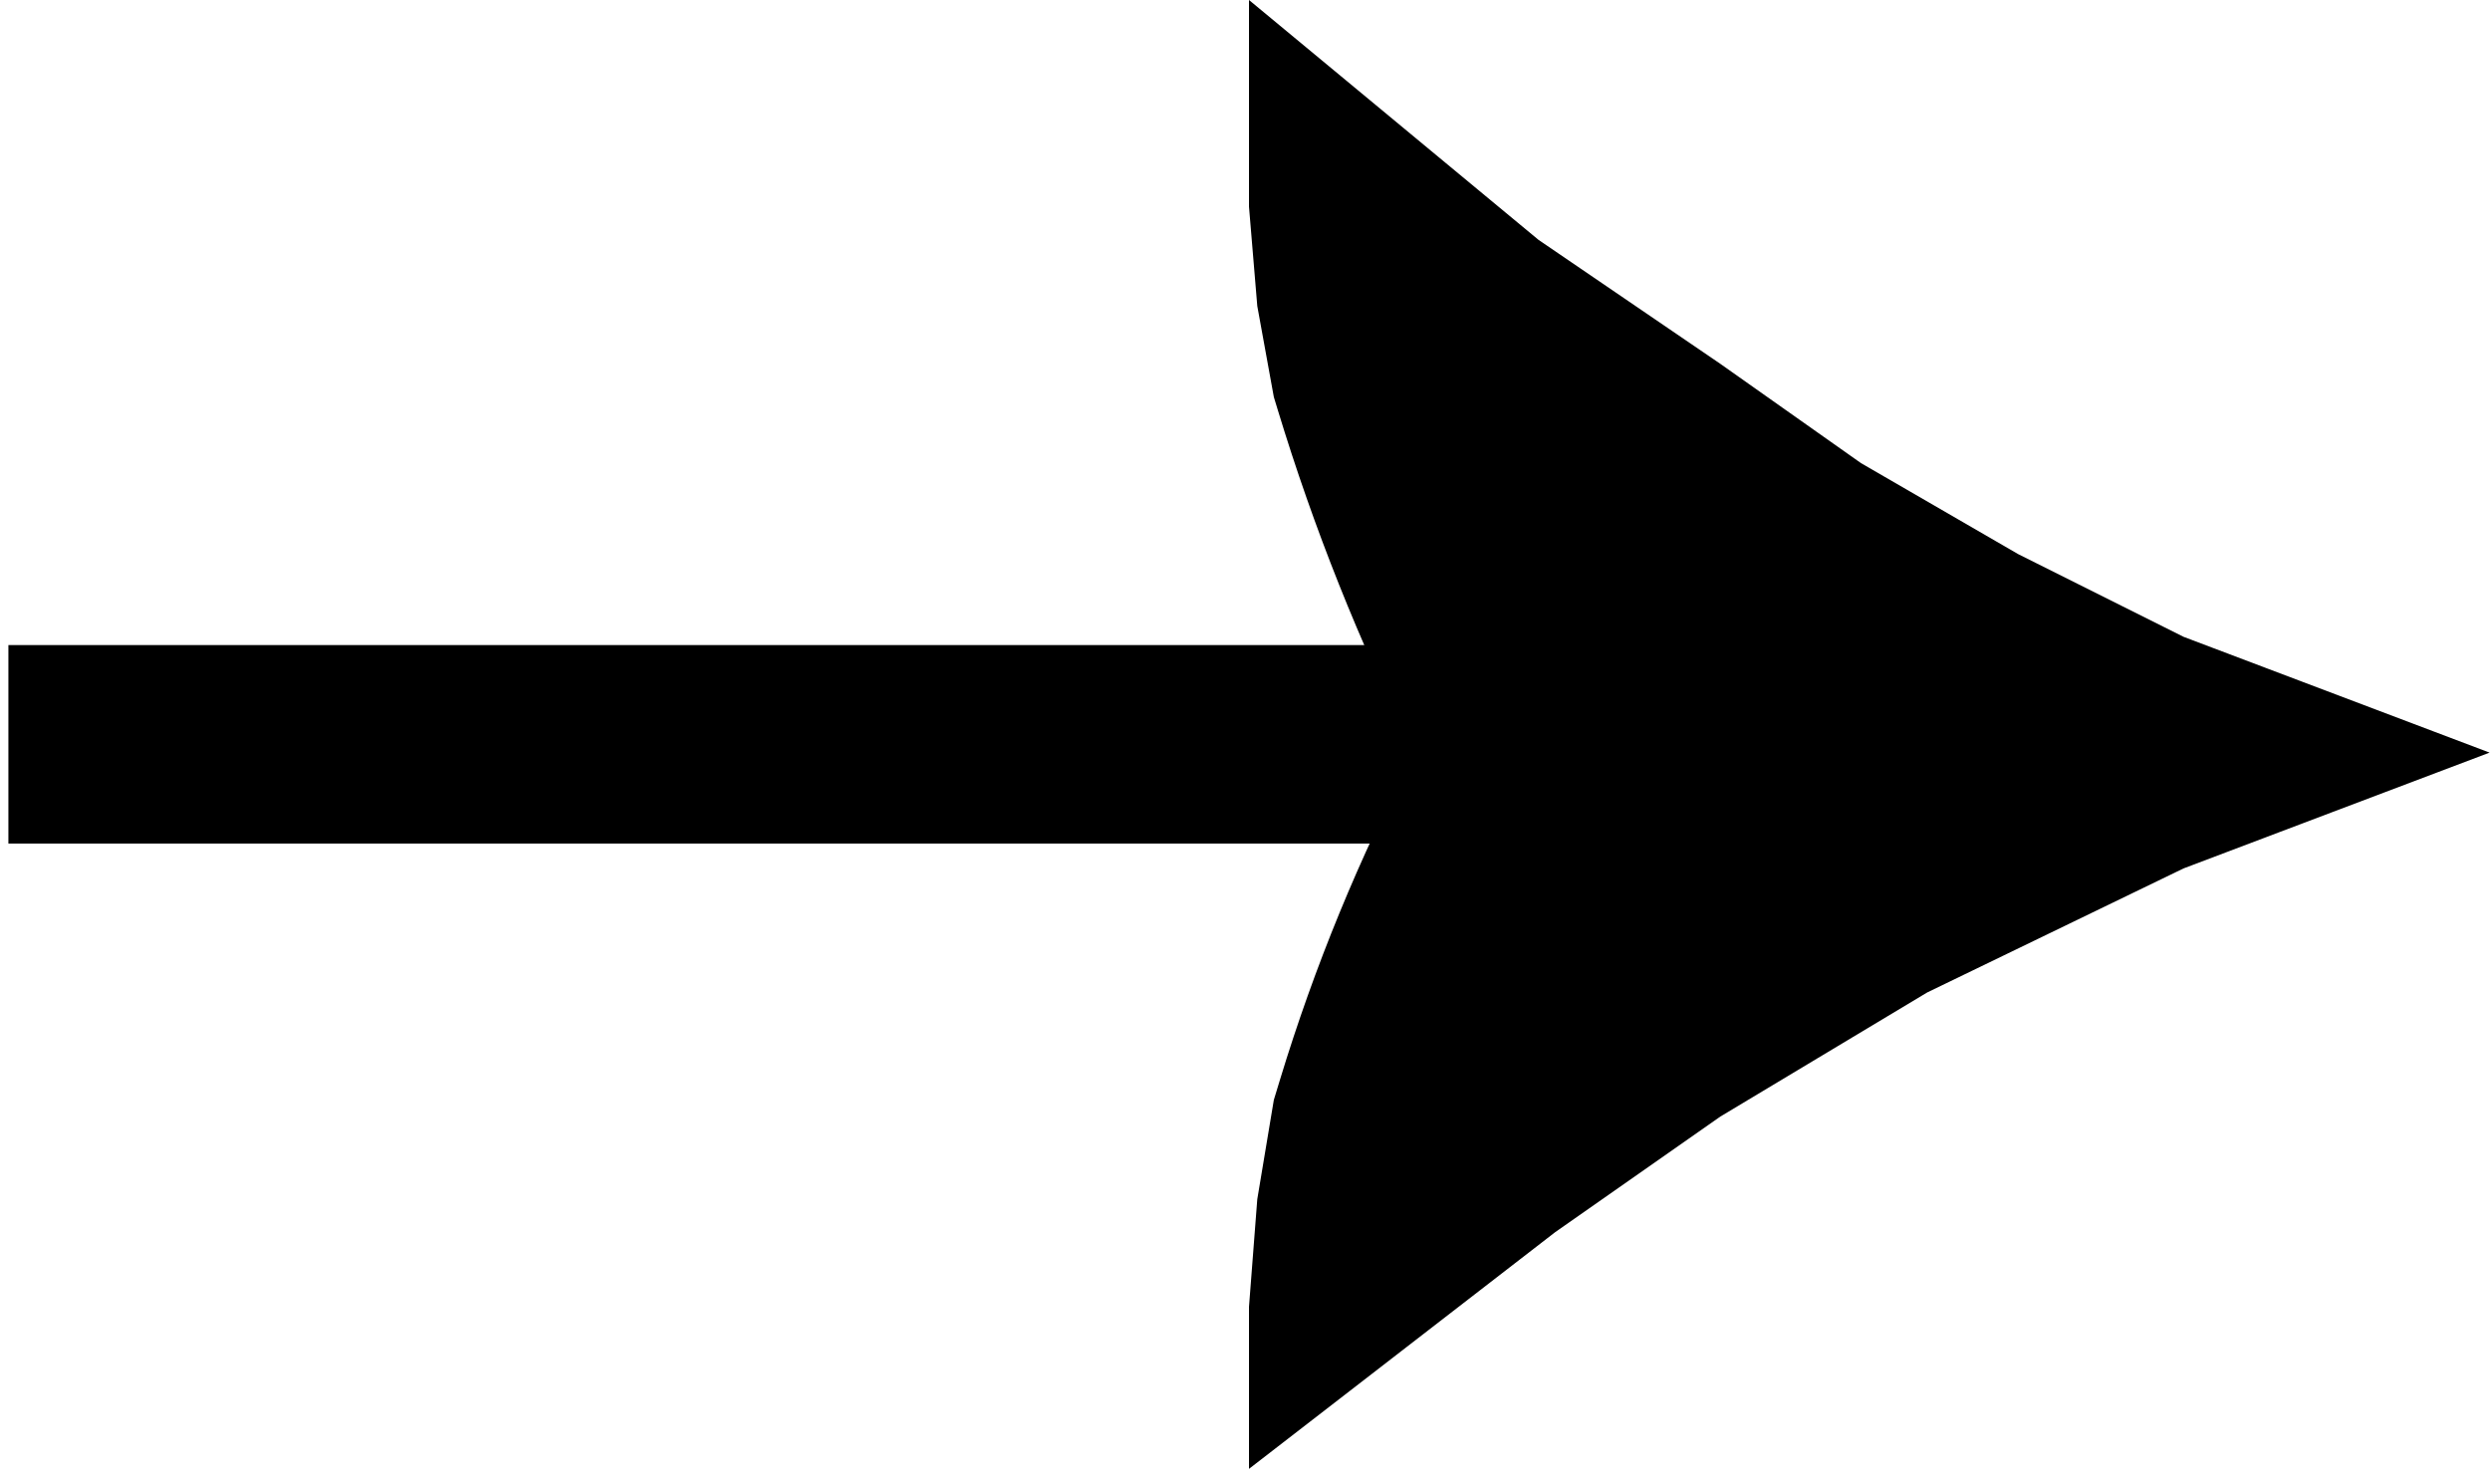 <svg width="99" height="59" viewBox="0 0 99 59" fill="none" xmlns="http://www.w3.org/2000/svg">
<path d="M98.984 29.924L86.817 34.528L76.624 39.46L68.403 44.392L61.826 48.996L49.659 58.402V51.956L49.988 47.681L50.646 43.735L50.892 42.926C52.259 38.433 54.049 34.08 56.236 29.924V29.924V29.924C54.048 25.547 52.231 20.994 50.807 16.313L50.646 15.784L49.988 12.167L49.659 8.221V4.275V0L61.169 9.536L68.403 14.469L73.993 18.415L80.241 22.032L86.817 25.32L98.984 29.924Z" fill="black"/>
<rect x="0.334" y="25.648" width="59.19" height="7.892" fill="black"/>
</svg>
